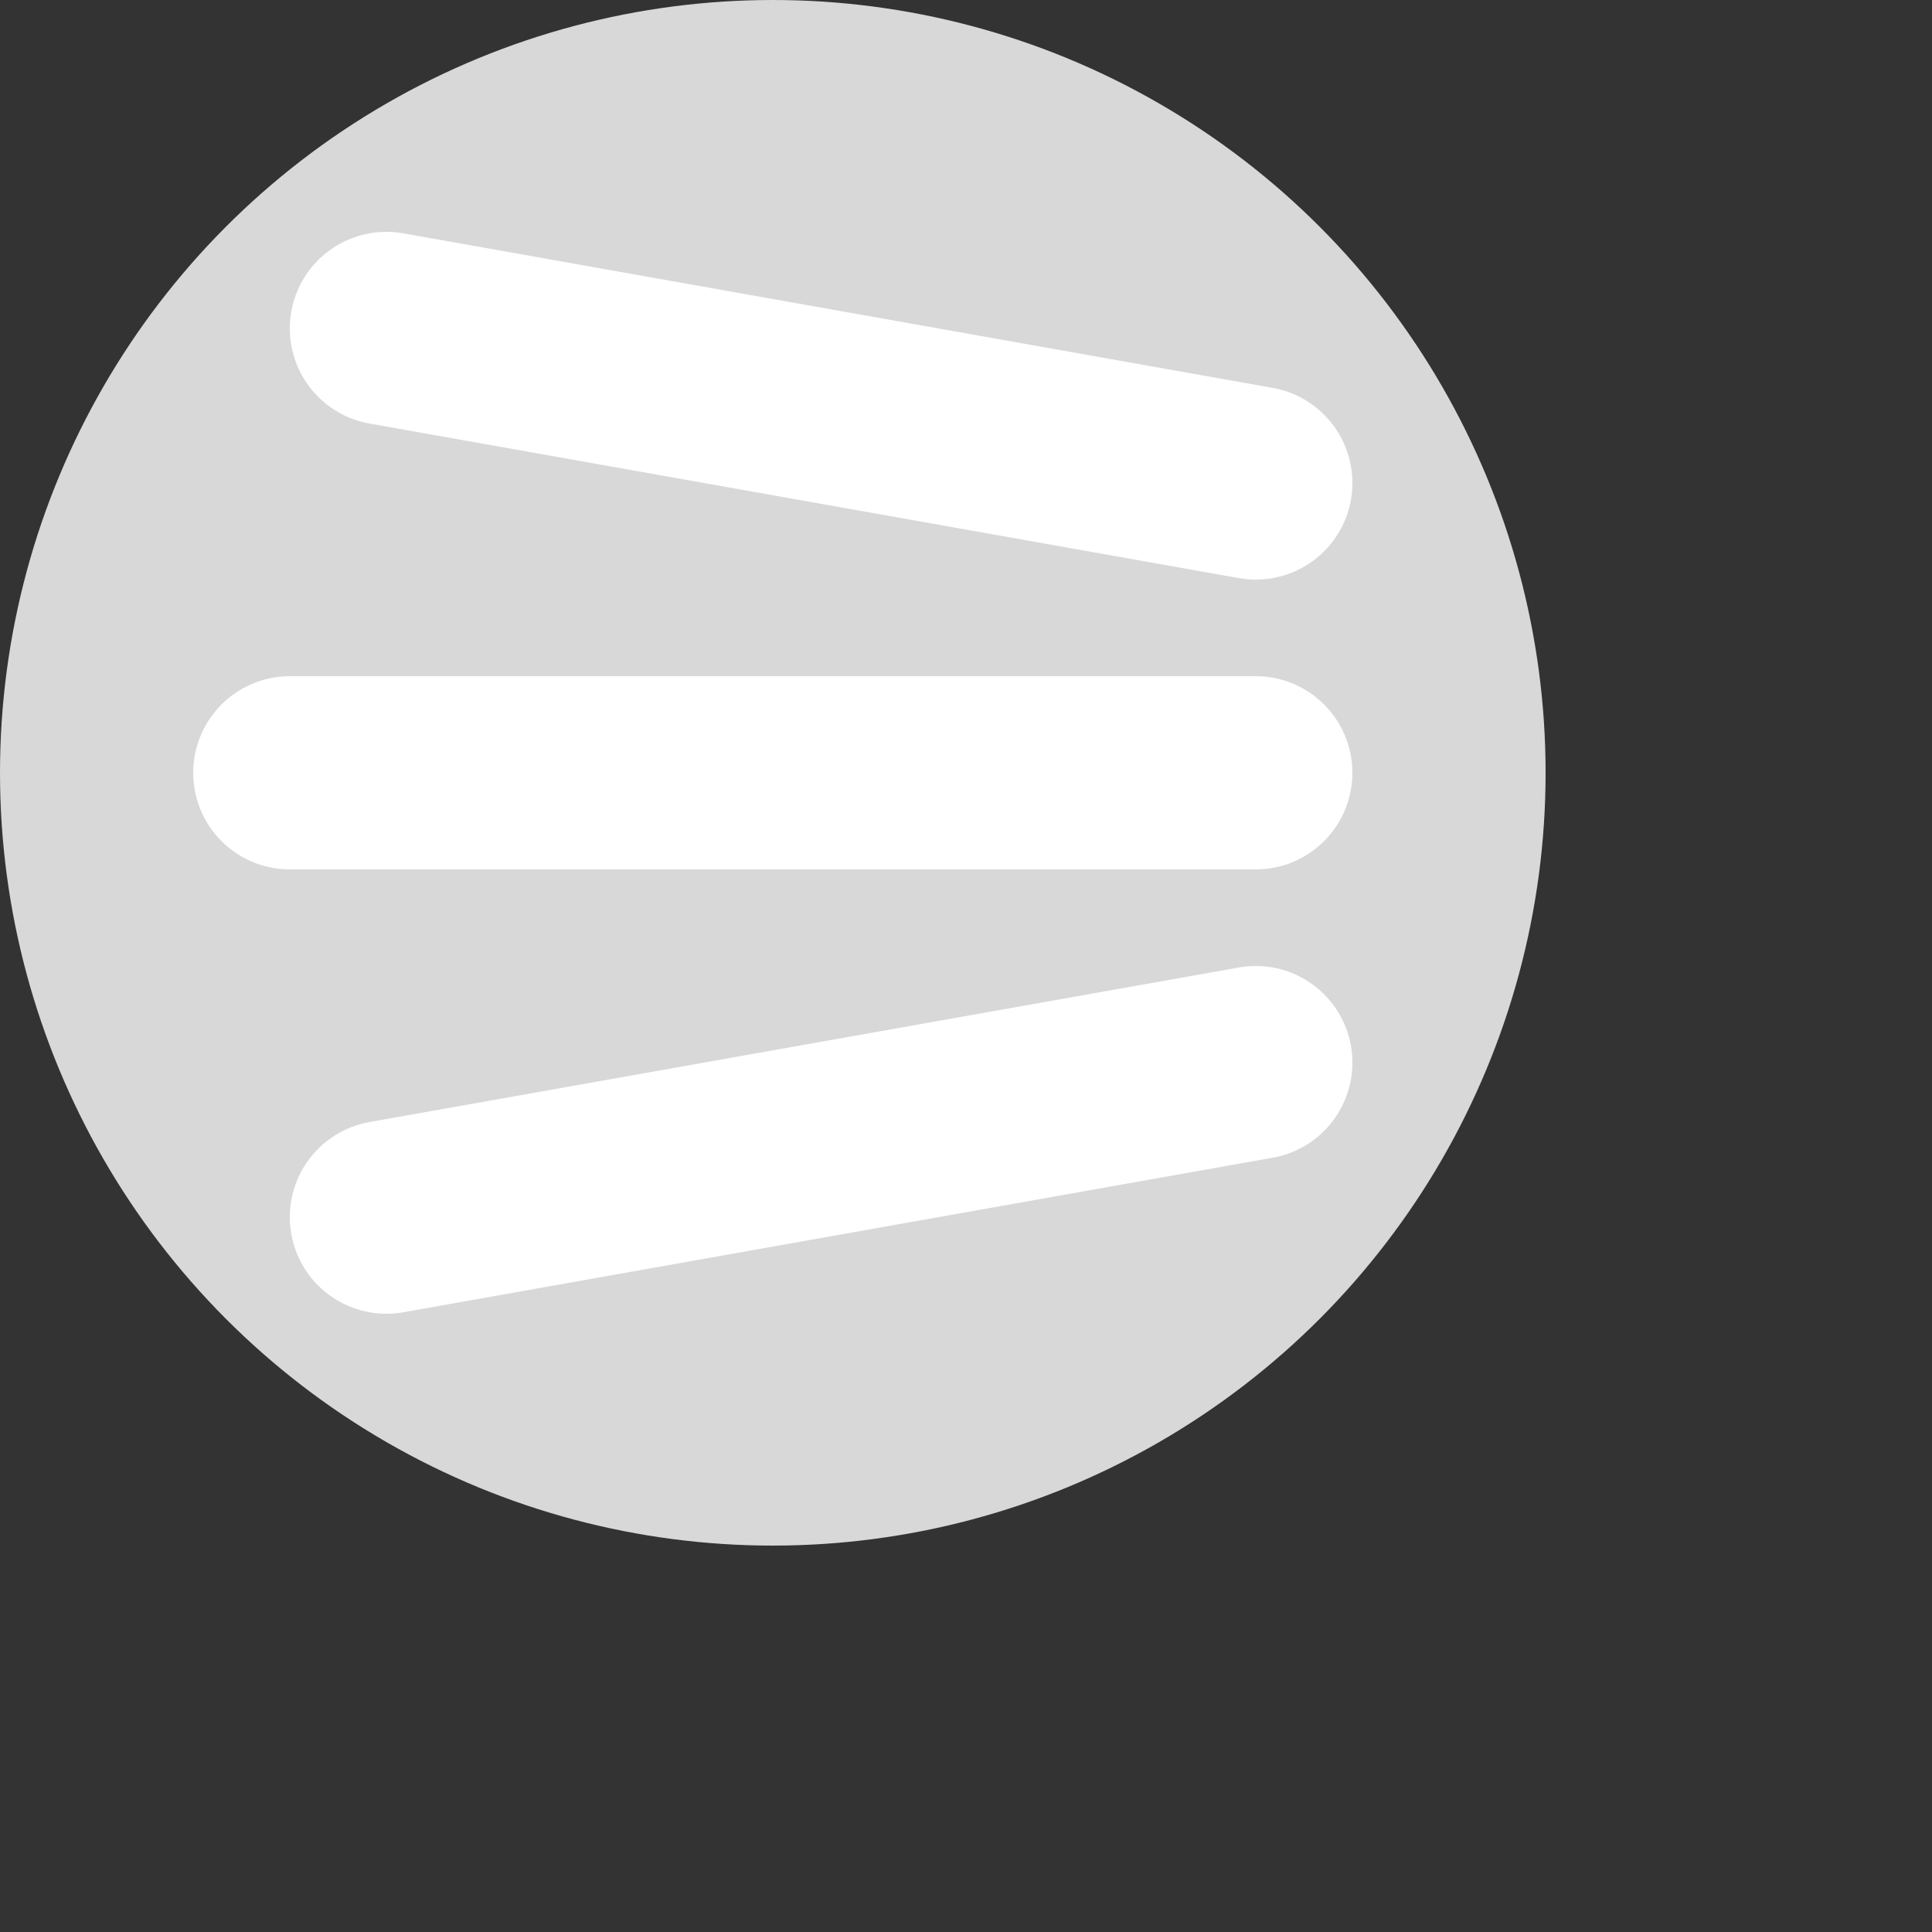 <?xml version="1.0" encoding="utf-8"?>
<svg viewBox="0 0 500 500" xmlns="http://www.w3.org/2000/svg">
  <rect x="0" y="0" width="500" height="500" fill="#333333" stroke="none"/>
  <ellipse style="fill: rgb(216, 216, 216); " cx="200" cy="200" rx="200" ry="200" transform="matrix(1, 0, 0, 1, -5.684341886080802e-14, 0)"/>
  <line style="fill: rgb(216, 216, 216); stroke: rgb(255, 255, 255); stroke-width: 50; stroke-linecap: round;" x1="325" y1="200" x2="75" y2="200" transform="matrix(1, 0, 0, 1, -5.684341886080802e-14, 0)"/>
  <line style="fill: rgb(216, 216, 216); stroke: rgb(255, 255, 255); stroke-width: 50; stroke-linecap: round;" x1="100" y1="85" x2="325" y2="125" transform="matrix(1, 0, 0, 1, -5.684341886080802e-14, 0)"/>
  <line style="fill: rgb(216, 216, 216); stroke: rgb(255, 255, 255); stroke-width: 50; stroke-linecap: round;" x1="100" y1="315" x2="325" y2="275" transform="matrix(1, 0, 0, 1, -5.684341886080802e-14, 0)"/>
</svg>